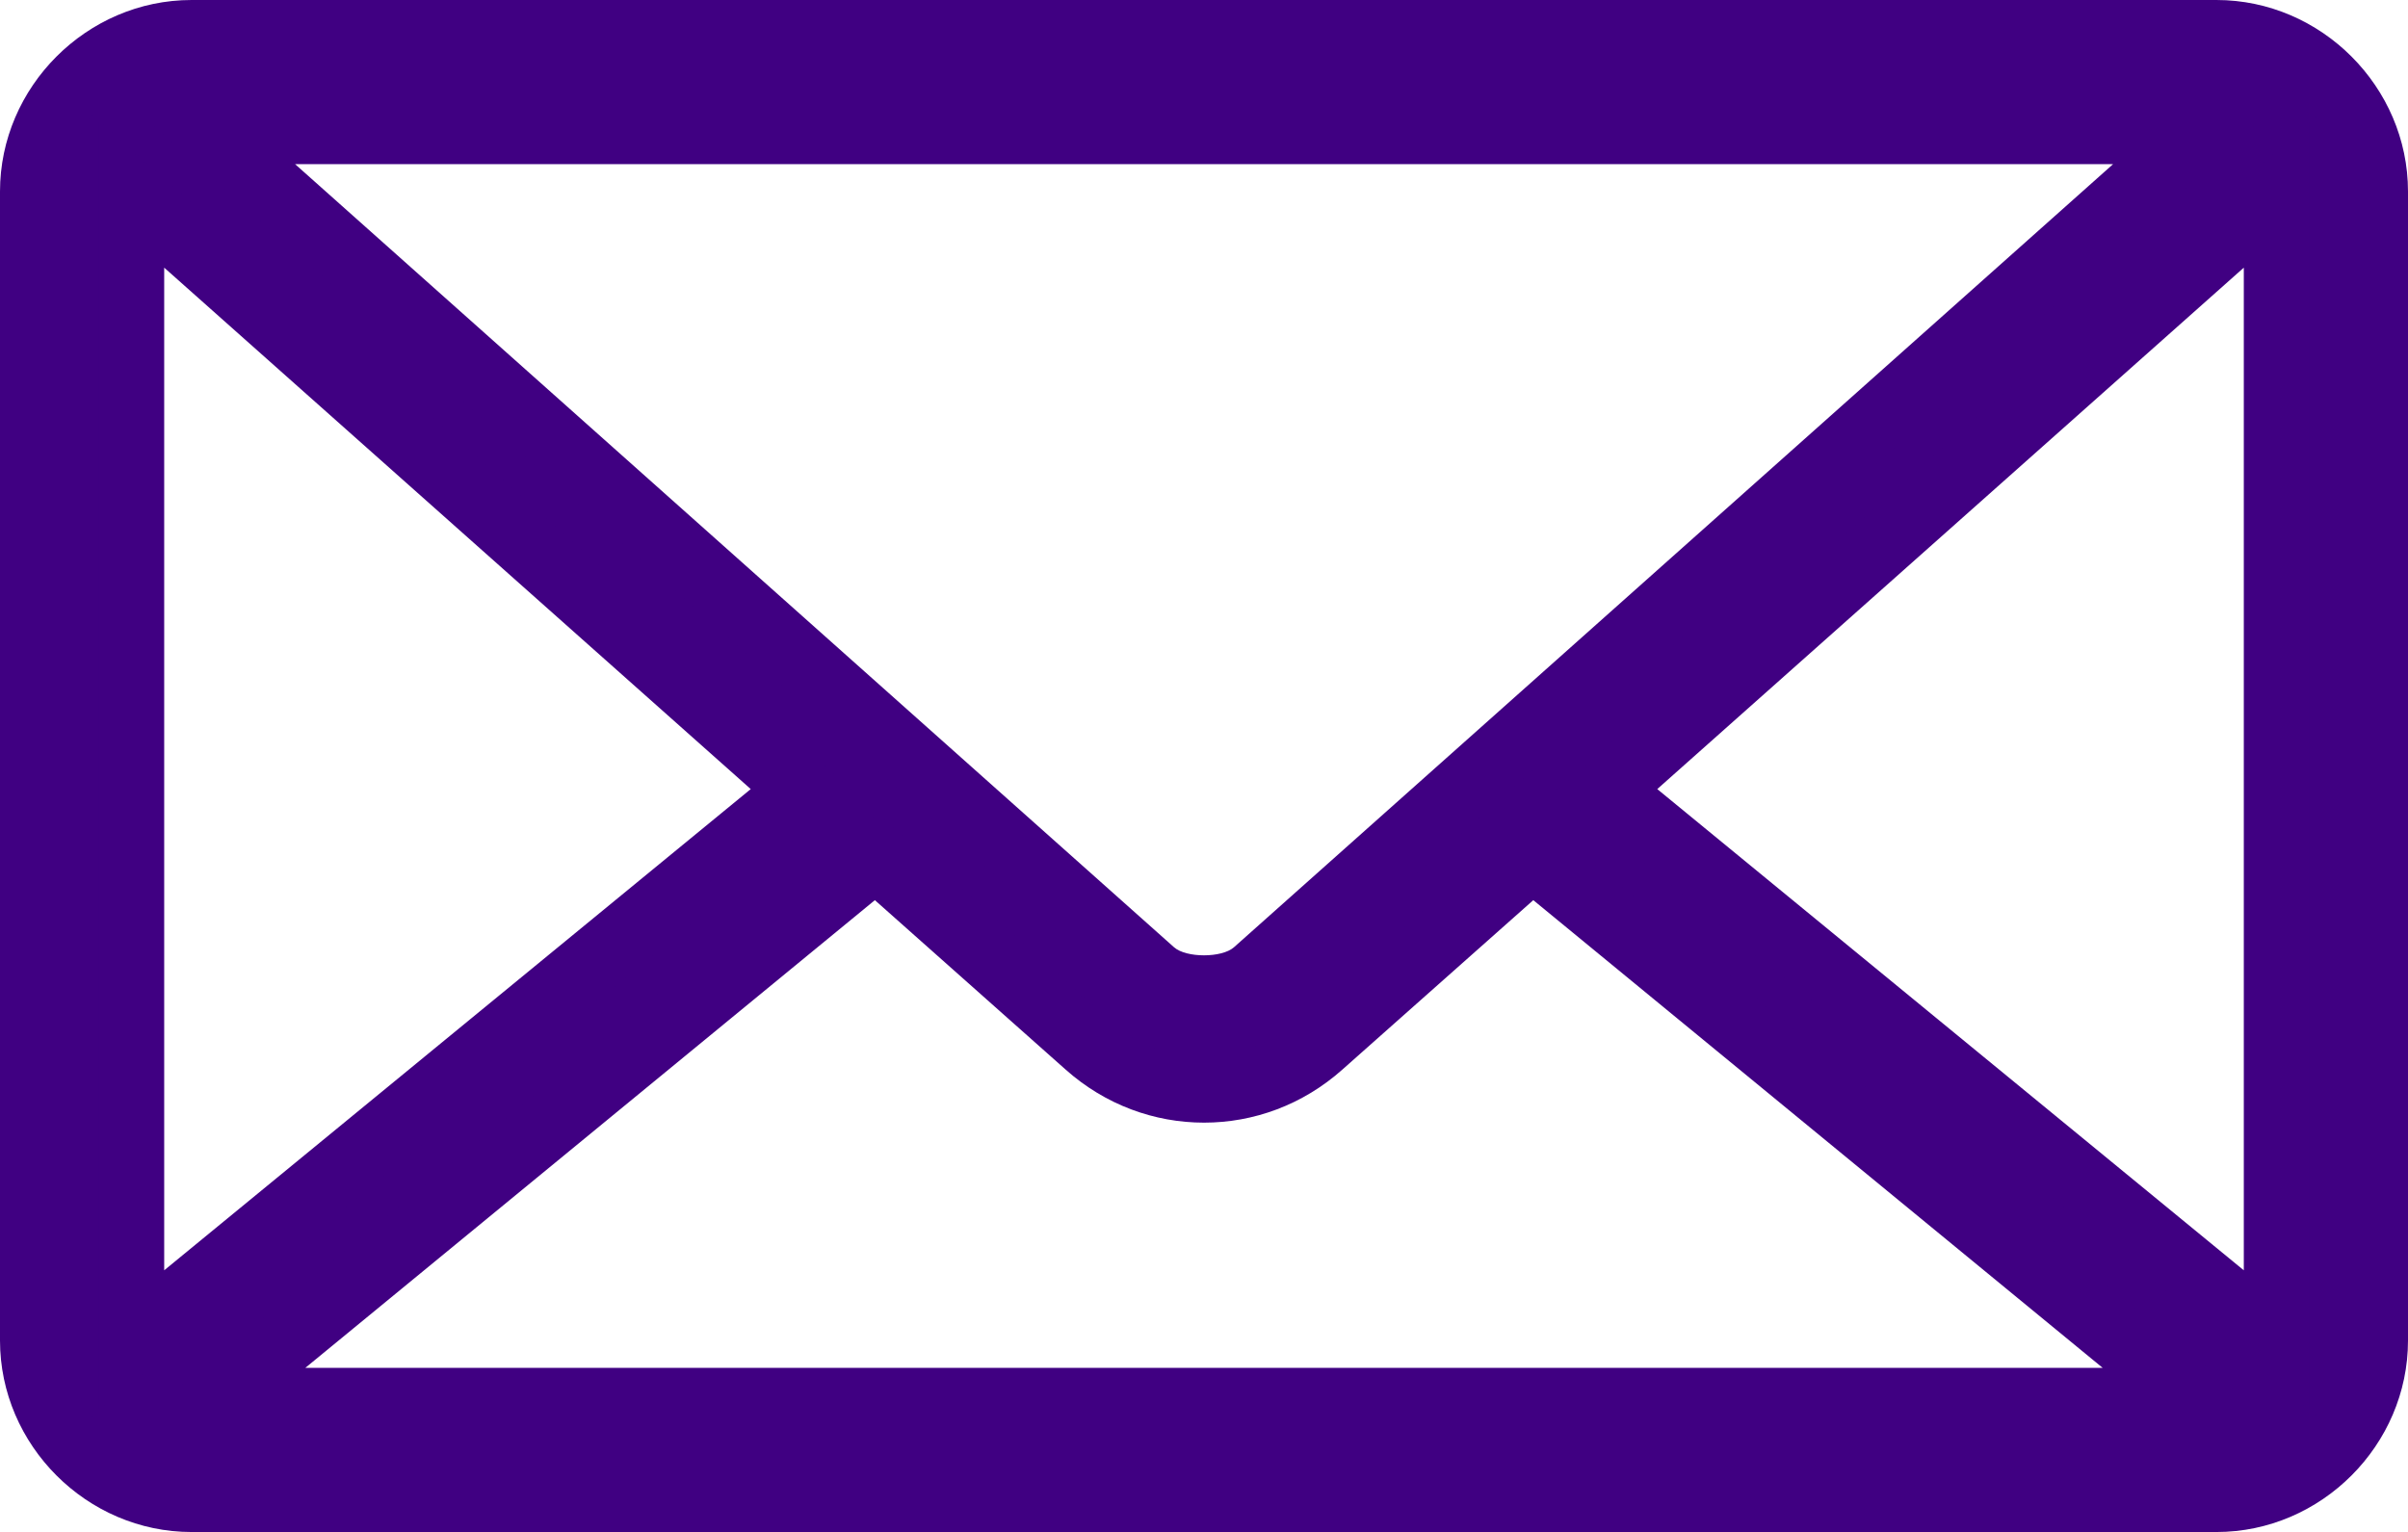 <svg xmlns="http://www.w3.org/2000/svg" width="14.607" height="9.296" viewBox="0 0 14.607 9.296">
  <g id="noun_Email_1563155" transform="translate(0 0)">
    <g id="Group_1939" data-name="Group 1939" transform="translate(0 0)">
      <g id="Path_1114" data-name="Path 1114" transform="translate(-6 -974.362)" fill="#400082">
        <path d="M 19.445 983.458 L 7.162 983.458 C 6.641 983.458 6.2 983.017 6.2 982.496 L 6.2 975.524 C 6.2 975.003 6.641 974.562 7.162 974.562 L 19.445 974.562 C 19.967 974.562 20.407 975.003 20.407 975.524 L 20.407 982.496 C 20.407 983.017 19.967 983.458 19.445 983.458 Z M 11.312 979.561 L 11.18 979.67 L 7.725 982.507 L 7.293 982.862 L 7.852 982.862 L 18.755 982.862 L 19.314 982.862 L 18.882 982.507 L 15.428 979.67 L 15.296 979.561 L 15.168 979.675 L 14.011 980.702 C 13.814 980.877 13.563 980.974 13.304 980.974 C 13.045 980.974 12.793 980.877 12.596 980.702 L 11.439 979.675 L 11.312 979.561 Z M 19.811 975.54 L 19.478 975.836 L 15.92 979 L 15.745 979.156 L 15.926 979.305 L 19.484 982.225 L 19.811 982.493 L 19.811 982.07 L 19.811 975.986 L 19.811 975.54 Z M 6.796 975.54 L 6.796 975.986 L 6.796 982.07 L 6.796 982.493 L 7.123 982.225 L 10.681 979.305 L 10.862 979.156 L 10.687 979 L 7.129 975.836 L 6.796 975.54 Z M 7.264 975.158 L 7.657 975.507 L 12.989 980.259 C 13.087 980.346 13.228 980.359 13.304 980.359 C 13.379 980.359 13.521 980.346 13.618 980.259 L 18.951 975.507 L 19.343 975.158 L 18.818 975.158 L 7.79 975.158 L 7.264 975.158 Z" stroke="none"/>
        <path d="M 7.162 974.762 C 6.749 974.762 6.4 975.111 6.4 975.524 L 6.4 982.496 C 6.4 982.909 6.749 983.258 7.162 983.258 L 19.445 983.258 C 19.858 983.258 20.207 982.909 20.207 982.496 L 20.207 975.524 C 20.207 975.111 19.858 974.762 19.445 974.762 L 7.162 974.762 M 13.304 980.559 C 13.2 980.559 13.003 980.539 12.856 980.408 L 6.739 974.958 L 19.868 974.958 L 13.751 980.408 C 13.604 980.539 13.408 980.559 13.304 980.559 M 6.596 982.916 L 6.596 975.095 L 11.17 979.162 L 6.596 982.916 M 20.011 982.916 L 15.437 979.162 L 20.011 975.095 L 20.011 982.916 M 13.304 980.774 C 13.513 980.774 13.717 980.695 13.878 980.552 L 15.291 979.298 L 19.873 983.062 L 6.735 983.062 L 11.317 979.298 L 12.729 980.553 C 12.89 980.695 13.094 980.774 13.304 980.774 M 7.162 974.362 L 19.445 974.362 C 20.08 974.362 20.607 974.889 20.607 975.524 L 20.607 982.496 C 20.607 983.131 20.08 983.658 19.445 983.658 L 7.162 983.658 C 6.527 983.658 6 983.131 6 982.496 L 6 975.524 C 6 974.889 6.527 974.362 7.162 974.362 Z M 7.79 975.358 L 13.122 980.11 C 13.196 980.175 13.411 980.175 13.485 980.11 L 18.818 975.358 L 7.79 975.358 Z M 6.996 982.07 L 10.554 979.15 L 6.996 975.986 L 6.996 982.07 Z M 19.611 982.07 L 19.611 975.986 L 16.053 979.15 L 19.611 982.07 Z M 13.304 981.174 C 13.004 981.174 12.705 981.067 12.463 980.851 L 11.307 979.824 L 7.852 982.662 L 18.755 982.662 L 15.301 979.824 L 14.144 980.851 C 13.902 981.067 13.603 981.174 13.304 981.174 Z" stroke="none" fill="#400082"/>
      </g>
    </g>
  </g>
</svg>
